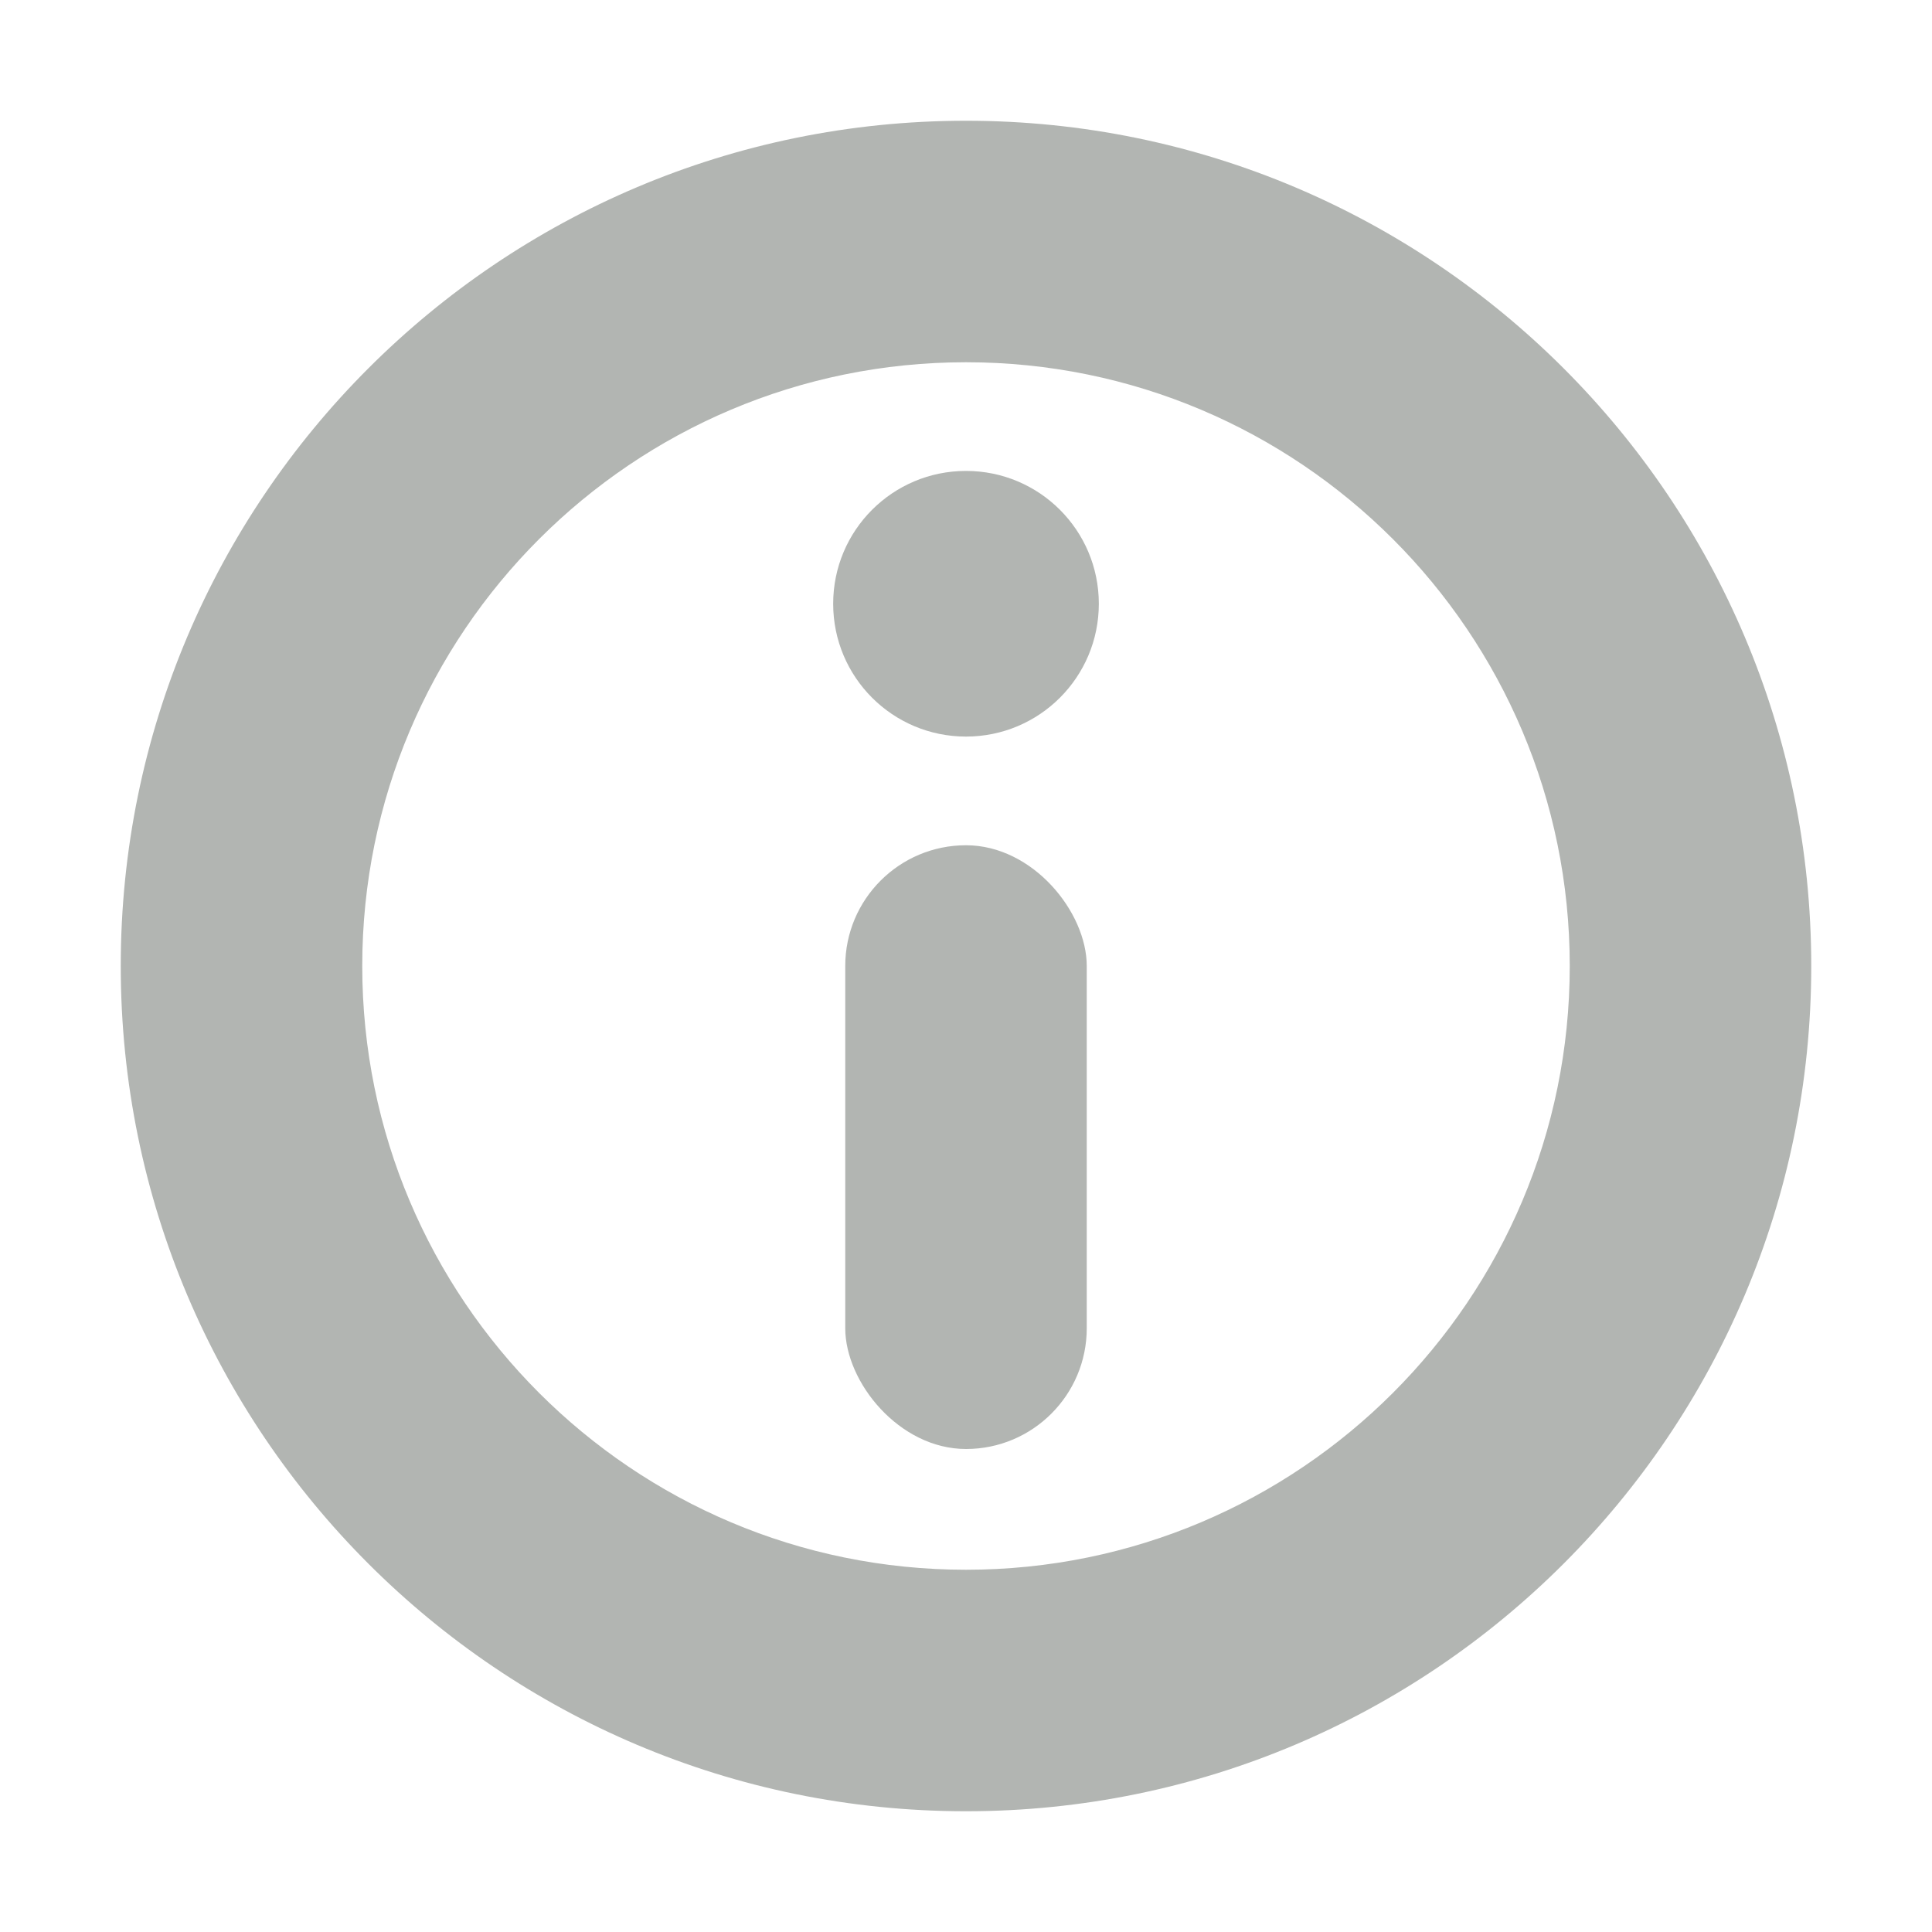 <svg width="12" height="12" viewBox="0 0 12 12" fill="none" xmlns="http://www.w3.org/2000/svg">
<rect x="5.25" y="5.25" width="1.5" height="3.75" rx="0.75" fill="#B2B5B2"/>
<path d="M6 2.925C6.456 2.925 6.825 3.294 6.825 3.75C6.825 4.206 6.456 4.575 6 4.575C5.544 4.575 5.175 4.206 5.175 3.75C5.175 3.294 5.544 2.925 6 2.925Z" fill="#B2B5B2"/>
<path fill-rule="evenodd" clip-rule="evenodd" d="M11.25 6C11.25 8.899 8.899 11.25 6 11.25C3.101 11.25 0.75 8.899 0.75 6C0.75 3.101 3.101 0.75 6 0.75C8.899 0.75 11.25 3.101 11.25 6ZM2.25 6C2.25 8.071 3.929 9.75 6 9.75C8.071 9.75 9.75 8.071 9.75 6C9.75 3.929 8.071 2.25 6 2.25C3.929 2.25 2.25 3.929 2.25 6Z" fill="#B2B5B2"/>
</svg>